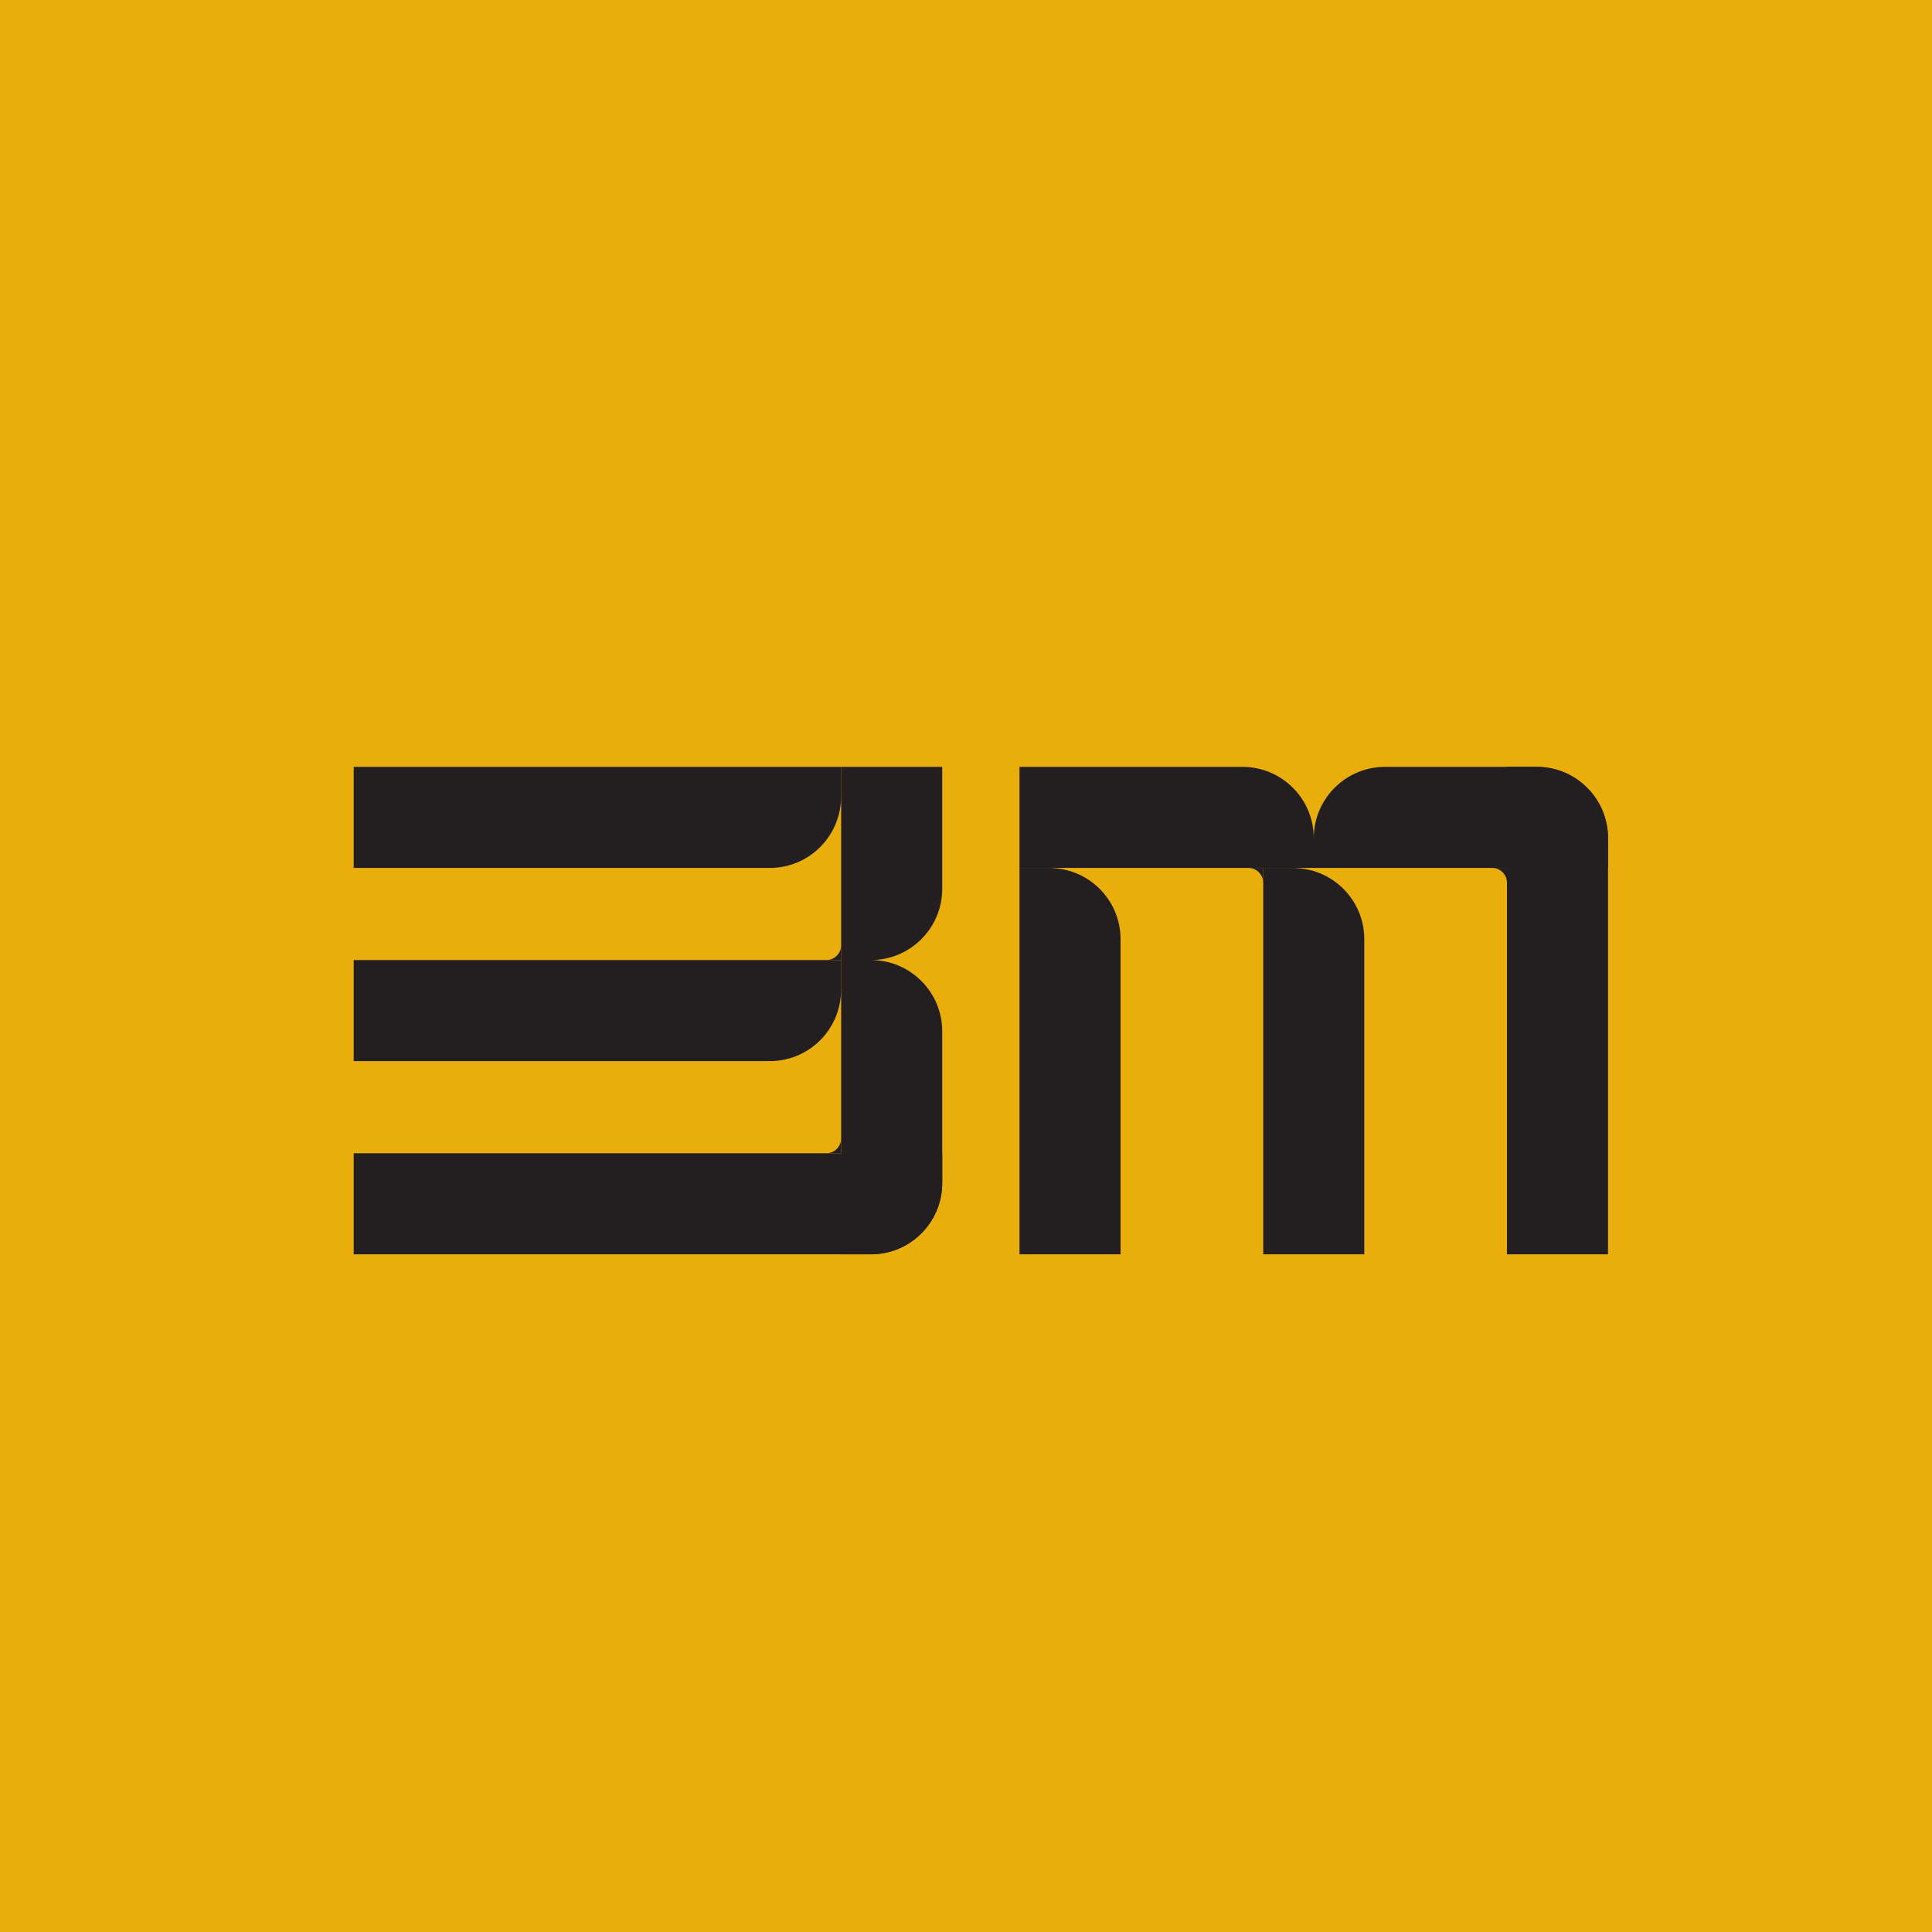 <?xml version="1.0" encoding="utf-8"?>
<!-- Generator: Adobe Illustrator 16.0.0, SVG Export Plug-In . SVG Version: 6.00 Build 0)  -->
<!DOCTYPE svg PUBLIC "-//W3C//DTD SVG 1.0//EN" "http://www.w3.org/TR/2001/REC-SVG-20010904/DTD/svg10.dtd">
<svg version="1.0" id="Layer_1" xmlns="http://www.w3.org/2000/svg" xmlns:xlink="http://www.w3.org/1999/xlink" x="0px" y="0px"
	 width="325px" height="325px" viewBox="0 0 325 325" enable-background="new 0 0 325 325" xml:space="preserve">
<g>
	<rect fill="#E9AD0C" width="325" height="325"/>
	<g id="Letters">
		<g id="M">
			<path id="m-top" fill="#231F20" d="M270.5,146v-5c0-6.63-5.37-12-11.999-12h-2.251h-2.75h-20.499C226.37,129,221,134.37,221,141
				c0-6.63-5.37-12-11.999-12H171.5v17h82H270.5z"/>
			<path fill="#231F20" d="M251,146c1.381,0,2.5,1.119,2.5,2.5V146H251z"/>
			<path fill="#231F20" d="M210,146c1.381,0,2.5,1.119,2.5,2.5V146H210z"/>
			<path id="m-3_2_" fill="#231F20" d="M258.501,129H253.5v22.898v2.133V211h17v-56.969V141C270.5,134.37,265.13,129,258.501,129z"
				/>
			<path id="m-2" fill="#231F20" d="M218,146.025V146h-5.5v1.101v6.525V158v10.898V211h17v-53
				C229.5,151.539,224.396,146.289,218,146.025z"/>
			<path id="m-1" fill="#231F20" d="M177,146.025V146h-5.5v1.101v6.525V158v10.898V211h17v-53
				C188.5,151.539,183.396,146.289,177,146.025z"/>
		</g>
		<g id="M_1_">
			<path id="b-top" fill="#231F20" d="M141.5,129v5.5v9V194v17h5c6.63,0,12-5.37,12-11.999v-2.251V194v-20.499
				c0-6.631-5.37-12.001-12-12.001c6.63,0,12-5.37,12-11.999V143.5v-9V129H141.5z"/>
			<path fill="#231F20" d="M141.5,191.5c0,1.381-1.119,2.5-2.5,2.5h2.5V191.5z"/>
			<path fill="#231F20" d="M141.5,159c0,1.381-1.119,2.5-2.5,2.5h2.5V159z"/>
			<path id="b-3" fill="#231F20" d="M135.602,194h-2.133h-26.635h-18.5H59.5v17h28.833h18.5h26.635H146.5c6.63,0,12-5.37,12-11.999
				V194H135.602z"/>
			<path id="b-2" fill="#231F20" d="M140.399,161.5h-6.525H129.5h-10.898h-11.768h-18.5H59.5v17h28.833h18.5H129.5
				c6.461,0,11.711-5.104,11.975-11.5h0.025v-5.5H140.399z"/>
			<path id="b-1" fill="#231F20" d="M140.399,129h-6.525H129.5h-10.898h-11.768h-18.5H59.5v17h28.833h18.5H129.5
				c6.461,0,11.711-5.104,11.975-11.5h0.025V129H140.399z"/>
		</g>
	</g>
</g>
</svg>

